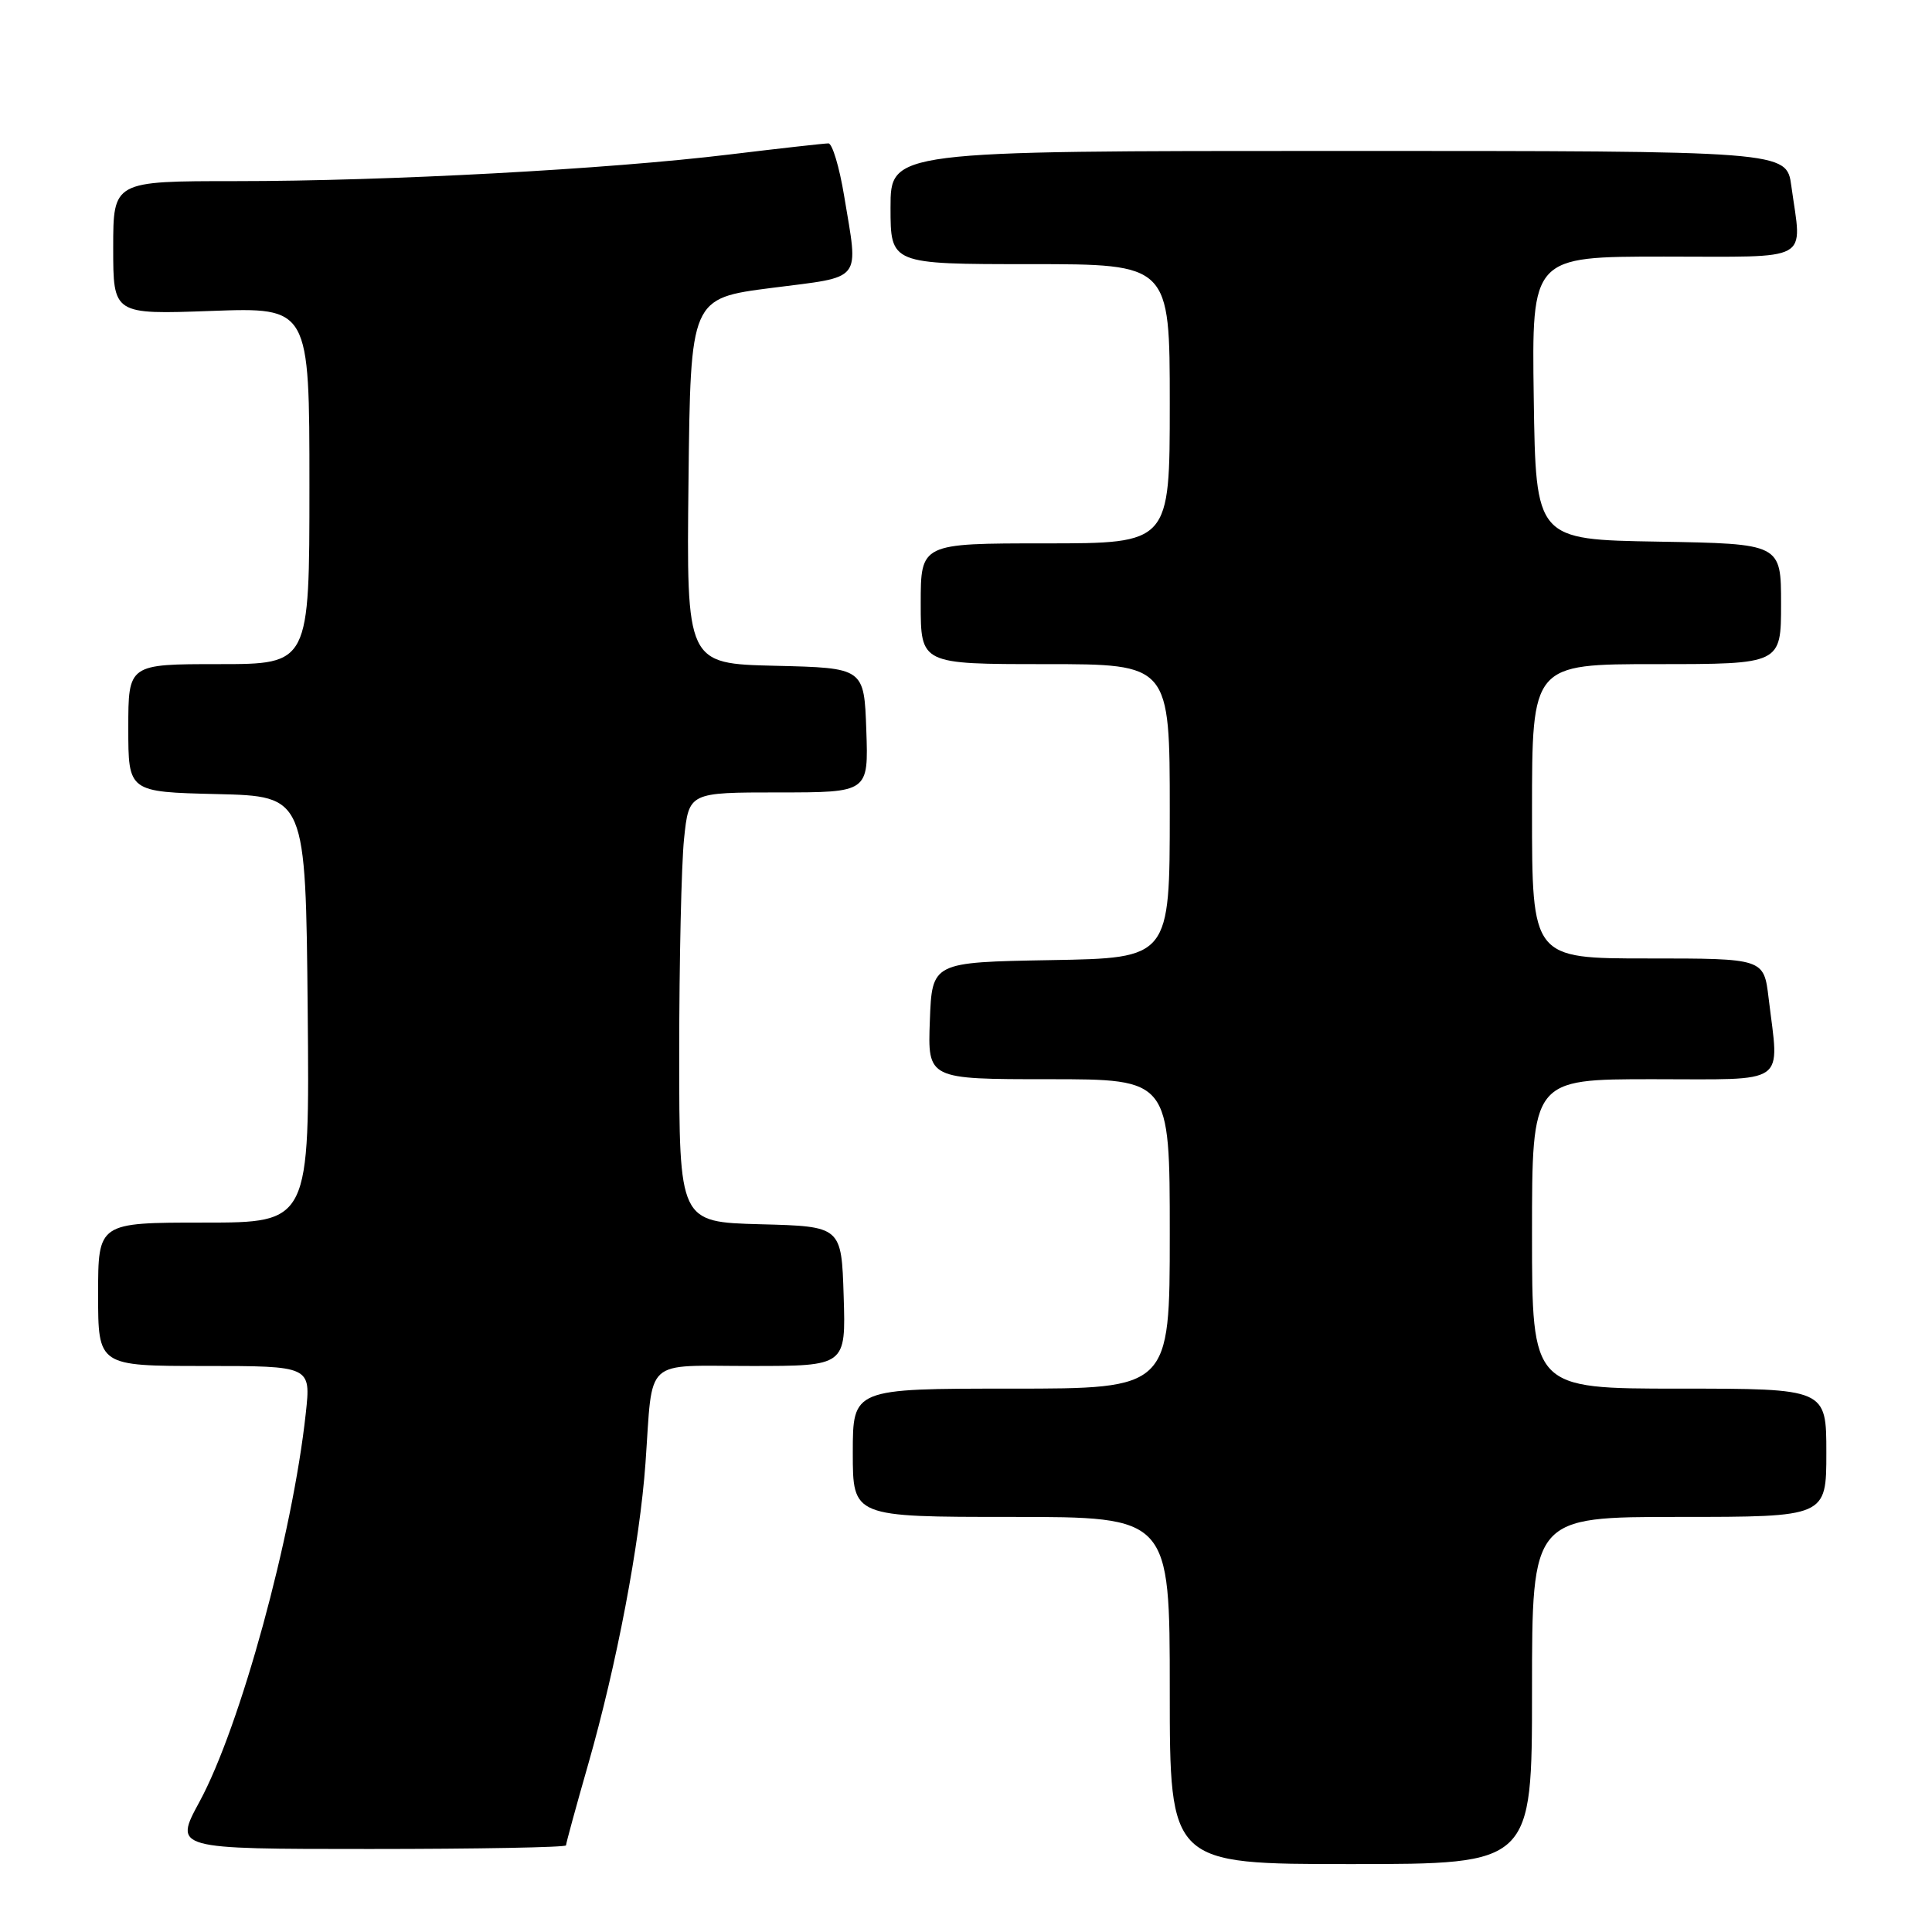 <?xml version="1.0" encoding="UTF-8" standalone="no"?>
<!DOCTYPE svg PUBLIC "-//W3C//DTD SVG 1.1//EN" "http://www.w3.org/Graphics/SVG/1.1/DTD/svg11.dtd" >
<svg xmlns="http://www.w3.org/2000/svg" xmlns:xlink="http://www.w3.org/1999/xlink" version="1.1" viewBox="0 0 256 256">
 <g >
 <path fill="currentColor"
d=" M 203.00 224.00 C 203.00 201.00 203.00 201.00 222.50 201.00 C 242.00 201.00 242.00 201.00 242.00 192.50 C 242.00 184.00 242.00 184.00 222.50 184.00 C 203.00 184.00 203.00 184.00 203.00 163.50 C 203.00 143.00 203.00 143.00 219.00 143.00 C 237.14 143.00 235.76 143.97 234.35 132.25 C 233.72 127.00 233.72 127.00 218.36 127.00 C 203.00 127.00 203.00 127.00 203.00 107.50 C 203.00 88.00 203.00 88.00 219.50 88.00 C 236.00 88.00 236.00 88.00 236.00 80.02 C 236.00 72.05 236.00 72.05 219.75 71.77 C 203.50 71.50 203.50 71.50 203.23 52.75 C 202.96 34.00 202.96 34.00 220.48 34.00 C 240.36 34.00 238.77 34.88 237.36 24.64 C 236.73 20.00 236.73 20.00 177.36 20.00 C 118.00 20.00 118.00 20.00 118.00 27.50 C 118.00 35.00 118.00 35.00 136.50 35.00 C 155.00 35.00 155.00 35.00 155.00 53.50 C 155.00 72.00 155.00 72.00 138.50 72.00 C 122.00 72.00 122.00 72.00 122.00 80.00 C 122.00 88.00 122.00 88.00 138.50 88.00 C 155.00 88.00 155.00 88.00 155.00 107.47 C 155.00 126.95 155.00 126.95 139.25 127.22 C 123.50 127.50 123.50 127.50 123.21 135.25 C 122.92 143.00 122.92 143.00 138.96 143.00 C 155.00 143.00 155.00 143.00 155.00 163.50 C 155.00 184.00 155.00 184.00 134.00 184.00 C 113.00 184.00 113.00 184.00 113.00 192.50 C 113.00 201.00 113.00 201.00 134.00 201.00 C 155.00 201.00 155.00 201.00 155.00 224.00 C 155.00 247.00 155.00 247.00 179.00 247.00 C 203.00 247.00 203.00 247.00 203.00 224.00 Z  M 75.00 244.52 C 75.00 244.26 76.32 239.42 77.94 233.77 C 81.71 220.60 84.77 204.52 85.53 193.87 C 86.54 179.68 85.10 181.00 99.56 181.00 C 112.08 181.00 112.08 181.00 111.79 171.75 C 111.50 162.50 111.50 162.50 100.75 162.22 C 90.00 161.93 90.00 161.93 90.00 139.61 C 90.00 127.34 90.29 114.53 90.64 111.15 C 91.28 105.00 91.28 105.00 103.18 105.00 C 115.08 105.00 115.08 105.00 114.79 96.75 C 114.50 88.50 114.50 88.50 102.73 88.22 C 90.96 87.94 90.96 87.94 91.23 63.73 C 91.50 39.53 91.50 39.53 102.25 38.15 C 114.49 36.58 113.76 37.50 111.85 25.94 C 111.22 22.12 110.28 19.00 109.77 19.00 C 109.25 19.00 103.35 19.66 96.66 20.47 C 80.54 22.43 51.36 24.00 31.25 24.00 C 15.00 24.00 15.00 24.00 15.00 32.84 C 15.00 41.67 15.00 41.67 28.00 41.20 C 41.00 40.73 41.00 40.73 41.00 64.37 C 41.00 88.00 41.00 88.00 29.00 88.00 C 17.00 88.00 17.00 88.00 17.00 96.47 C 17.00 104.94 17.00 104.94 28.75 105.22 C 40.50 105.50 40.50 105.50 40.77 133.75 C 41.03 162.00 41.03 162.00 27.02 162.00 C 13.00 162.00 13.00 162.00 13.00 171.50 C 13.00 181.00 13.00 181.00 27.10 181.00 C 41.20 181.00 41.20 181.00 40.52 187.25 C 38.77 203.45 31.83 228.81 26.43 238.75 C 23.04 245.00 23.04 245.00 49.02 245.00 C 63.31 245.00 75.00 244.78 75.00 244.52 Z "/>
</g>
</svg>